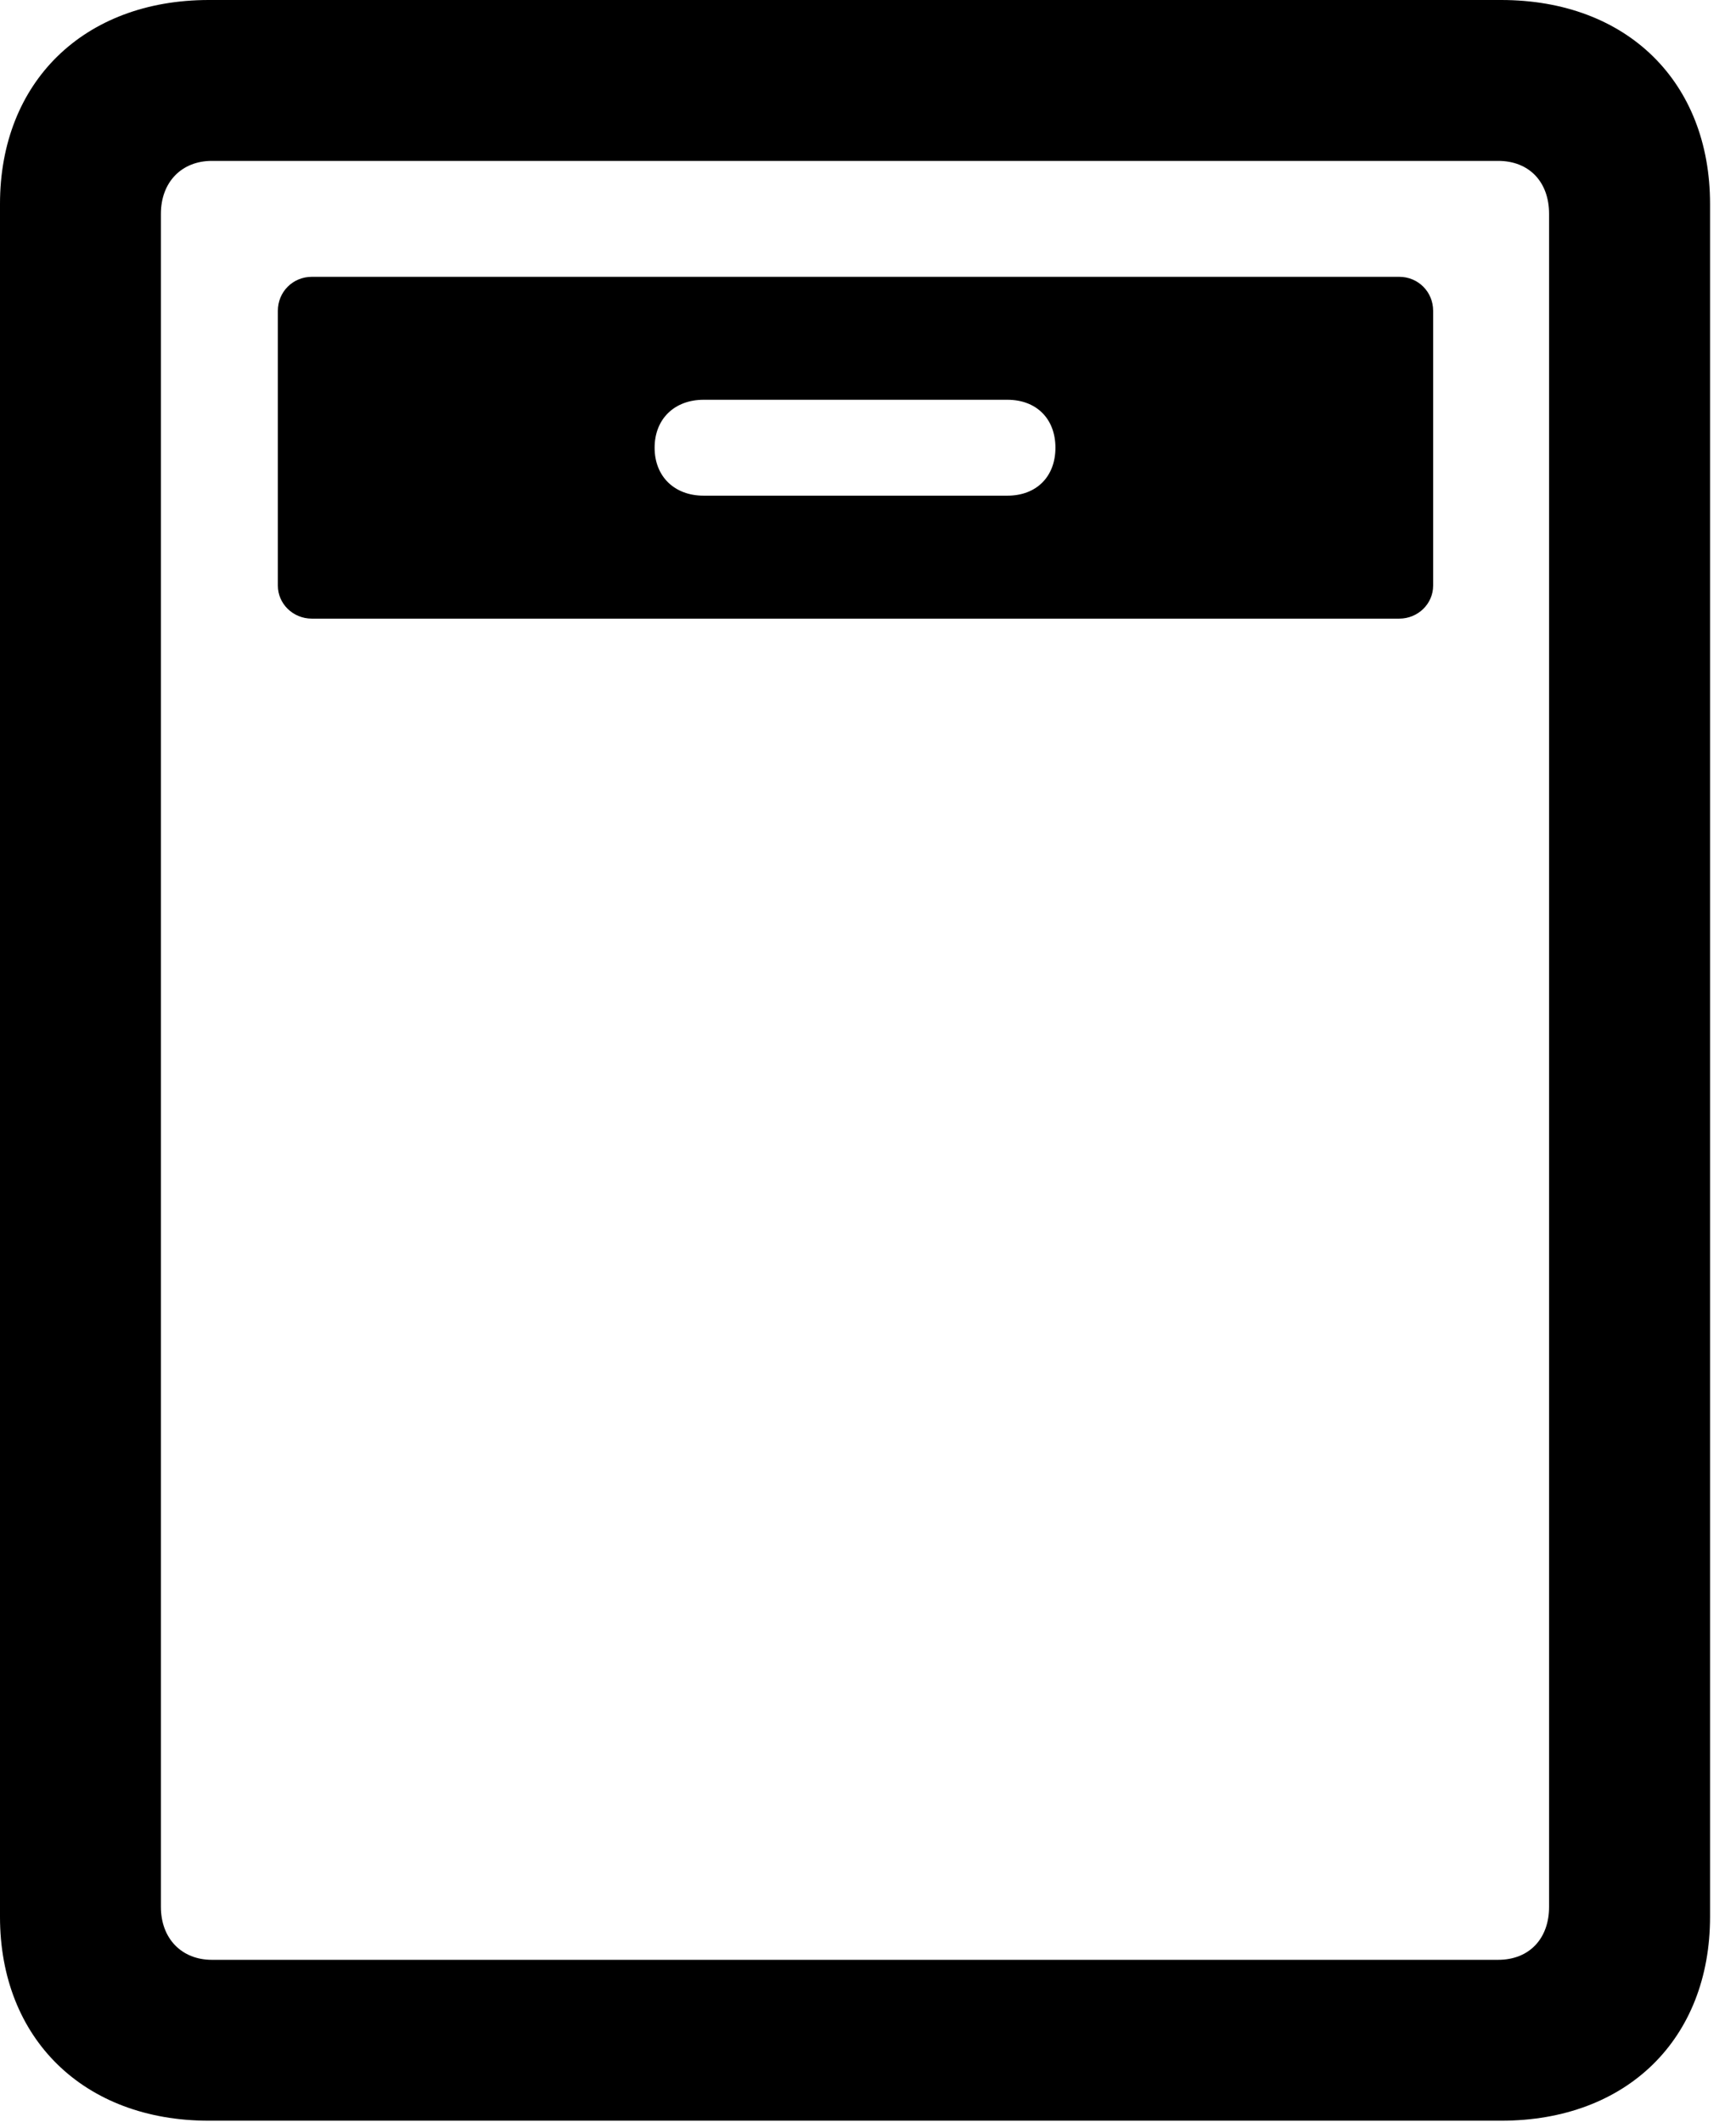 <svg version="1.1" xmlns="http://www.w3.org/2000/svg" xmlns:xlink="http://www.w3.org/1999/xlink" viewBox="0 0 23.748 29.025">
 <g>
  
  <path d="M0 26.223C0 27.891 1.148 29.012 2.857 29.012L20.535 29.012C22.258 29.012 23.393 27.891 23.393 26.223L23.393 2.789C23.393 1.121 22.258 0 20.535 0L2.857 0C1.148 0 0 1.121 0 2.789ZM2.201 26.086L2.201 2.926C2.201 2.488 2.488 2.201 2.898 2.201L20.494 2.201C20.918 2.201 21.191 2.488 21.191 2.926L21.191 26.086C21.191 26.523 20.918 26.811 20.494 26.811L2.898 26.811C2.488 26.811 2.201 26.523 2.201 26.086Z" style="fill:hsl(0 0 0/0.85)"></path>
  <path d="M4.266 8.463L19.141 8.463C19.4 8.463 19.605 8.258 19.605 8.012L19.605 4.252C19.605 3.992 19.4 3.787 19.141 3.787L4.266 3.787C4.006 3.787 3.801 3.992 3.801 4.252L3.801 8.012C3.801 8.258 4.006 8.463 4.266 8.463ZM9.625 6.781C9.229 6.781 8.955 6.521 8.955 6.125C8.955 5.729 9.229 5.469 9.625 5.469L13.781 5.469C14.178 5.469 14.438 5.729 14.438 6.125C14.438 6.521 14.178 6.781 13.781 6.781Z" style="fill:hsl(0 0 0/0.85)"></path>
 </g>
</svg>